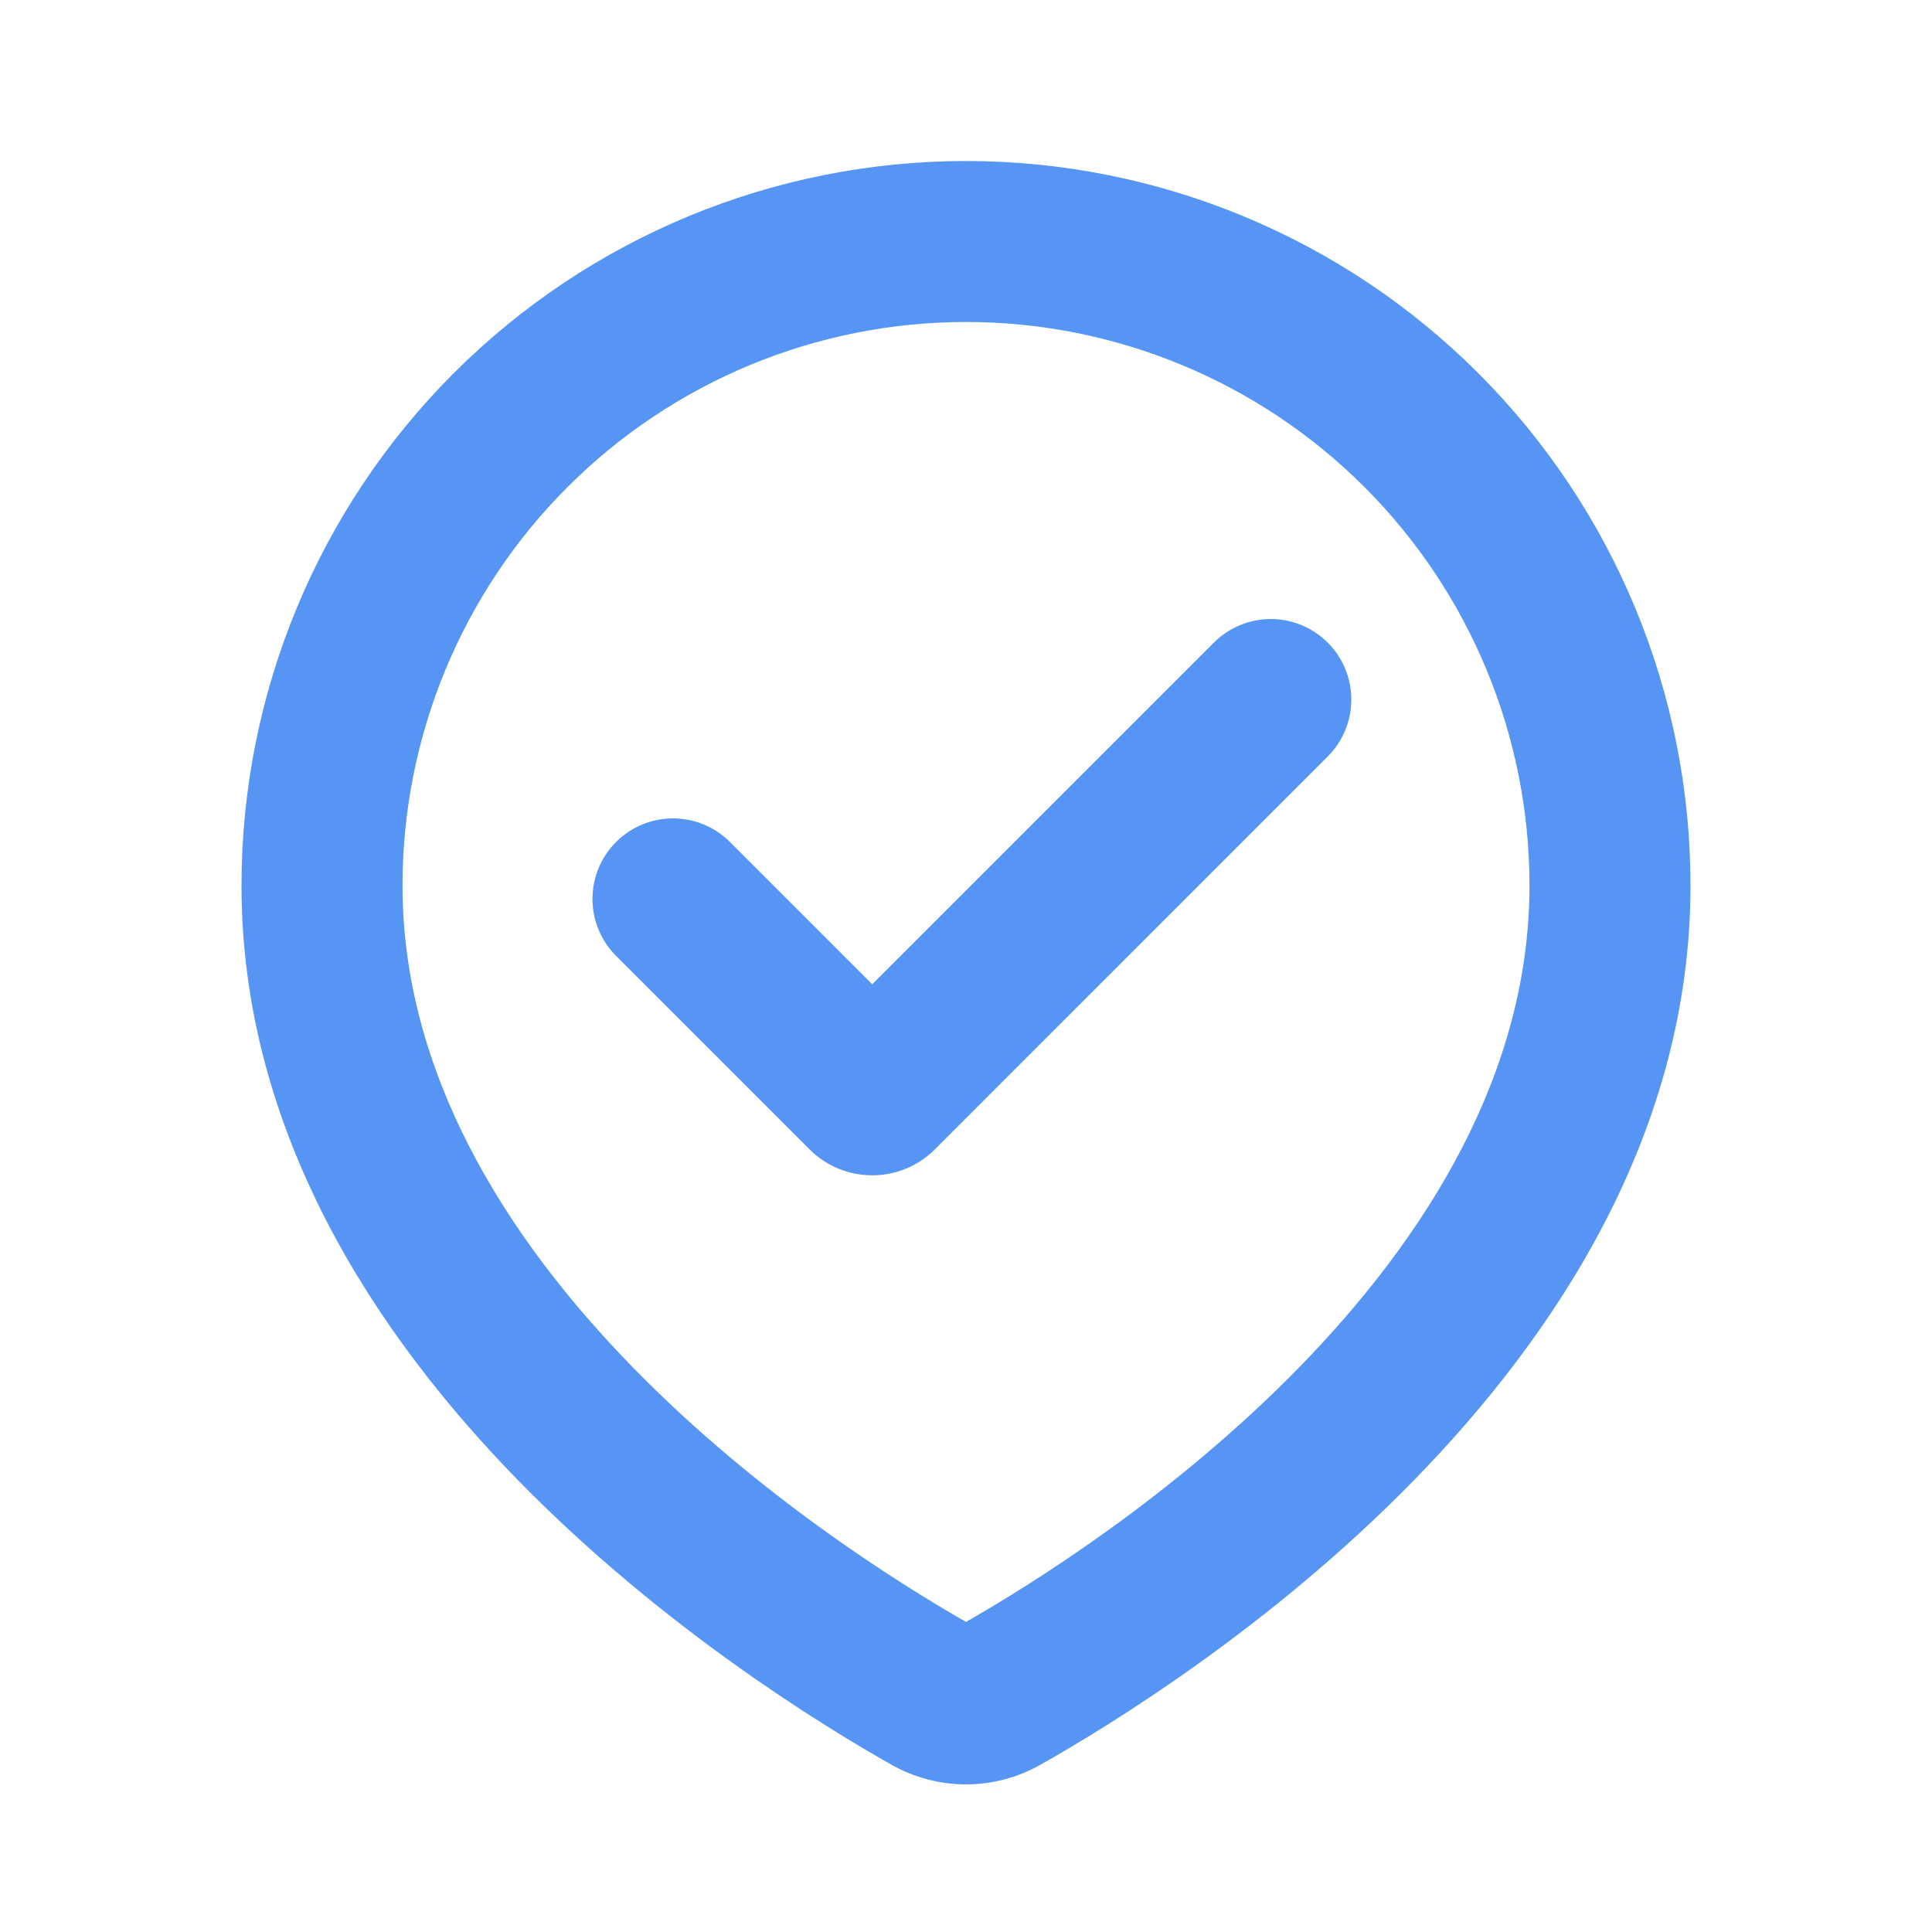 <svg width="50" height="50" viewBox="0 0 50 50" fill="none" xmlns="http://www.w3.org/2000/svg">
<g clip-path="url(#clip0_2014_28)">
<path fill-rule="evenodd" clip-rule="evenodd" d="M10.417 22.917C10.417 19.049 11.953 15.34 14.688 12.605C17.423 9.87 21.132 8.333 25 8.333C28.868 8.333 32.577 9.87 35.312 12.605C38.047 15.34 39.583 19.049 39.583 22.917C39.583 27.754 36.933 32 33.602 35.408C30.367 38.715 26.712 40.998 25 41.975C23.288 40.996 19.633 38.715 16.398 35.408C13.067 32.002 10.417 27.754 10.417 22.917ZM25 4.167C20.027 4.167 15.258 6.142 11.742 9.658C8.225 13.175 6.25 17.944 6.25 22.917C6.25 29.321 9.742 34.562 13.421 38.323C17.121 42.104 21.25 44.642 23.067 45.669C24.275 46.35 25.725 46.35 26.931 45.669C28.75 44.642 32.879 42.106 36.579 38.323C40.258 34.56 43.75 29.321 43.75 22.917C43.75 17.944 41.775 13.175 38.258 9.658C34.742 6.142 29.973 4.167 25 4.167ZM34.362 19.577C34.556 19.384 34.709 19.154 34.814 18.901C34.919 18.648 34.972 18.377 34.972 18.104C34.972 17.83 34.918 17.559 34.813 17.306C34.709 17.053 34.555 16.824 34.361 16.63C34.168 16.437 33.938 16.283 33.685 16.179C33.432 16.074 33.161 16.02 32.888 16.02C32.614 16.02 32.343 16.075 32.09 16.179C31.838 16.284 31.608 16.438 31.415 16.631L22.573 25.473L18.89 21.79C18.499 21.399 17.969 21.18 17.416 21.18C16.863 21.18 16.333 21.4 15.943 21.791C15.552 22.182 15.333 22.712 15.333 23.264C15.333 23.817 15.553 24.347 15.944 24.738L20.952 29.746C21.165 29.959 21.418 30.128 21.696 30.243C21.974 30.358 22.272 30.417 22.573 30.417C22.874 30.417 23.172 30.358 23.45 30.243C23.728 30.128 23.981 29.959 24.194 29.746L34.362 19.577Z" fill="#5795F4"/>
</g>
<defs>
<clipPath id="clip0_2014_28">
<rect width="50" height="50" fill="white"/>
</clipPath>
</defs>
</svg>
